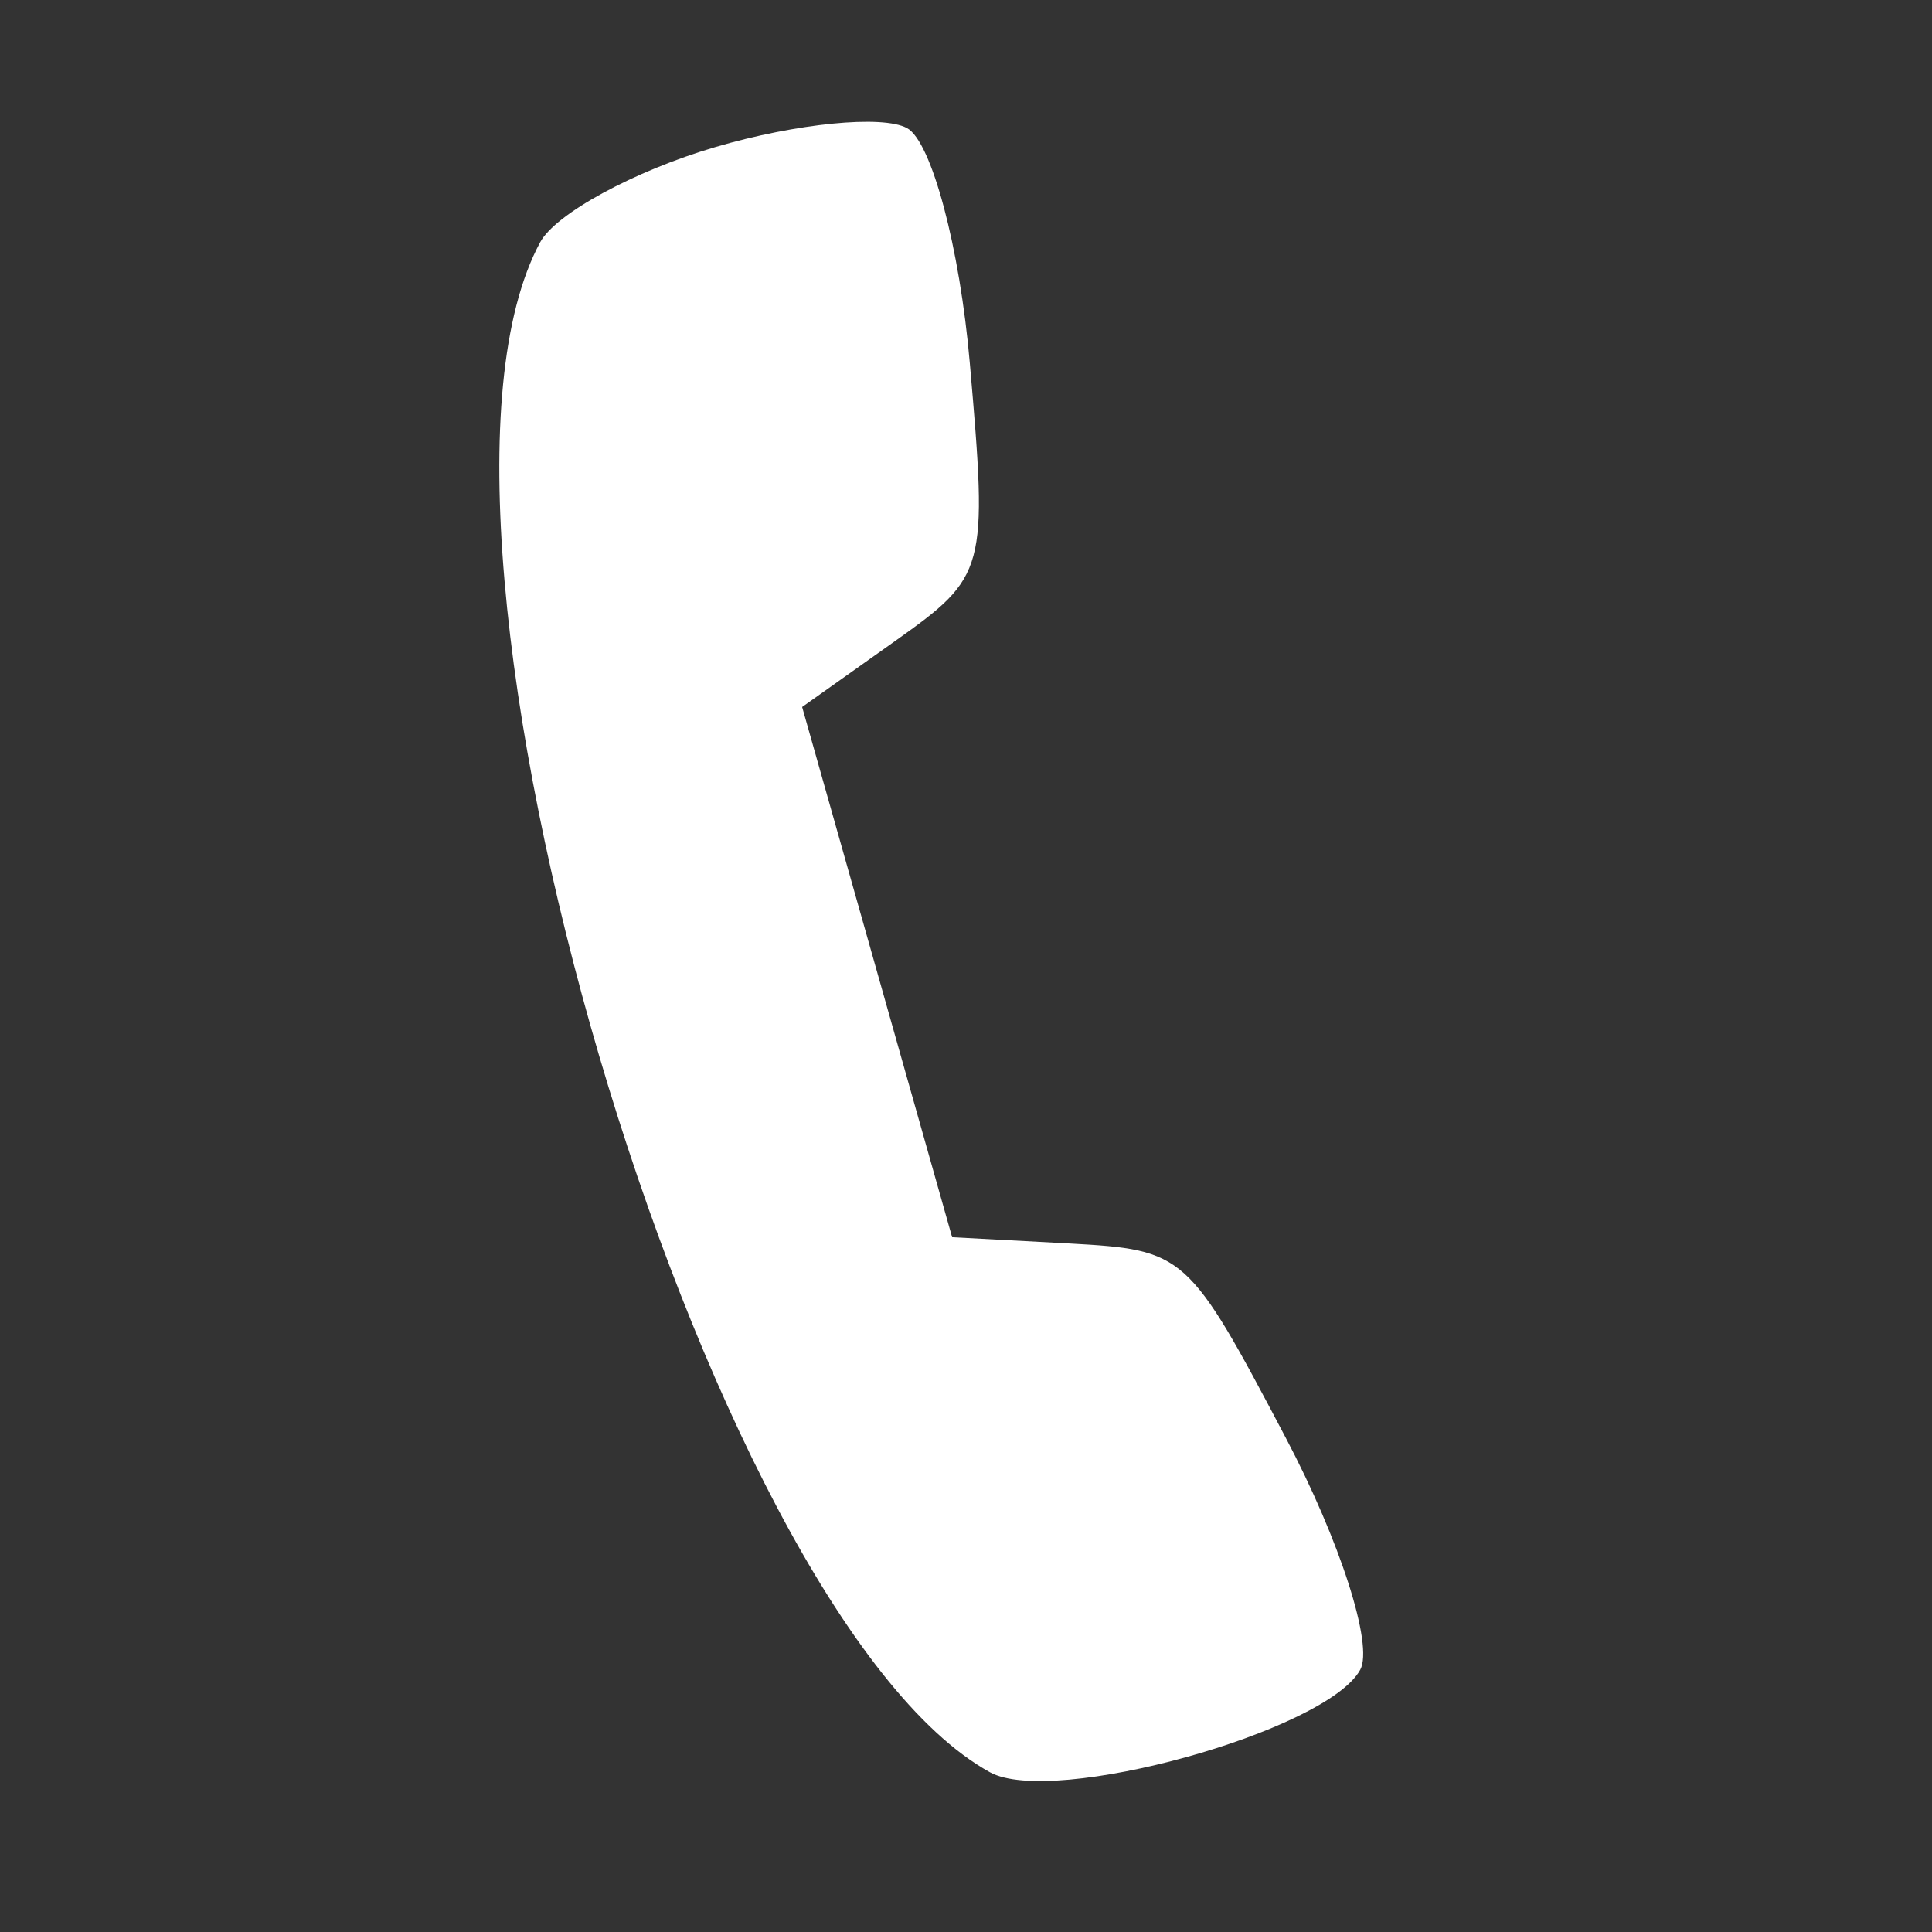<svg width="16" height="16" viewBox="0 0 16 16" fill="none" xmlns="http://www.w3.org/2000/svg">
<rect x="0" y="0" width="16" height="16" fill="#333333" stroke="none"/>
<path fill-rule="evenodd" clip-rule="evenodd" d="M5.924 1.218C5.253 1.415 4.6 1.77 4.473 2.007C3.186 4.395 5.824 13.366 8.198 14.677C8.72 14.966 10.987 14.338 11.265 13.828C11.376 13.625 11.098 12.76 10.647 11.905C9.84 10.374 9.814 10.351 8.856 10.298L7.885 10.246L7.264 8.05L6.643 5.855L7.414 5.308C8.169 4.771 8.181 4.725 8.032 3.011C7.949 2.049 7.714 1.171 7.512 1.061C7.309 0.95 6.594 1.021 5.924 1.218Z" fill="white"/>
</svg>
